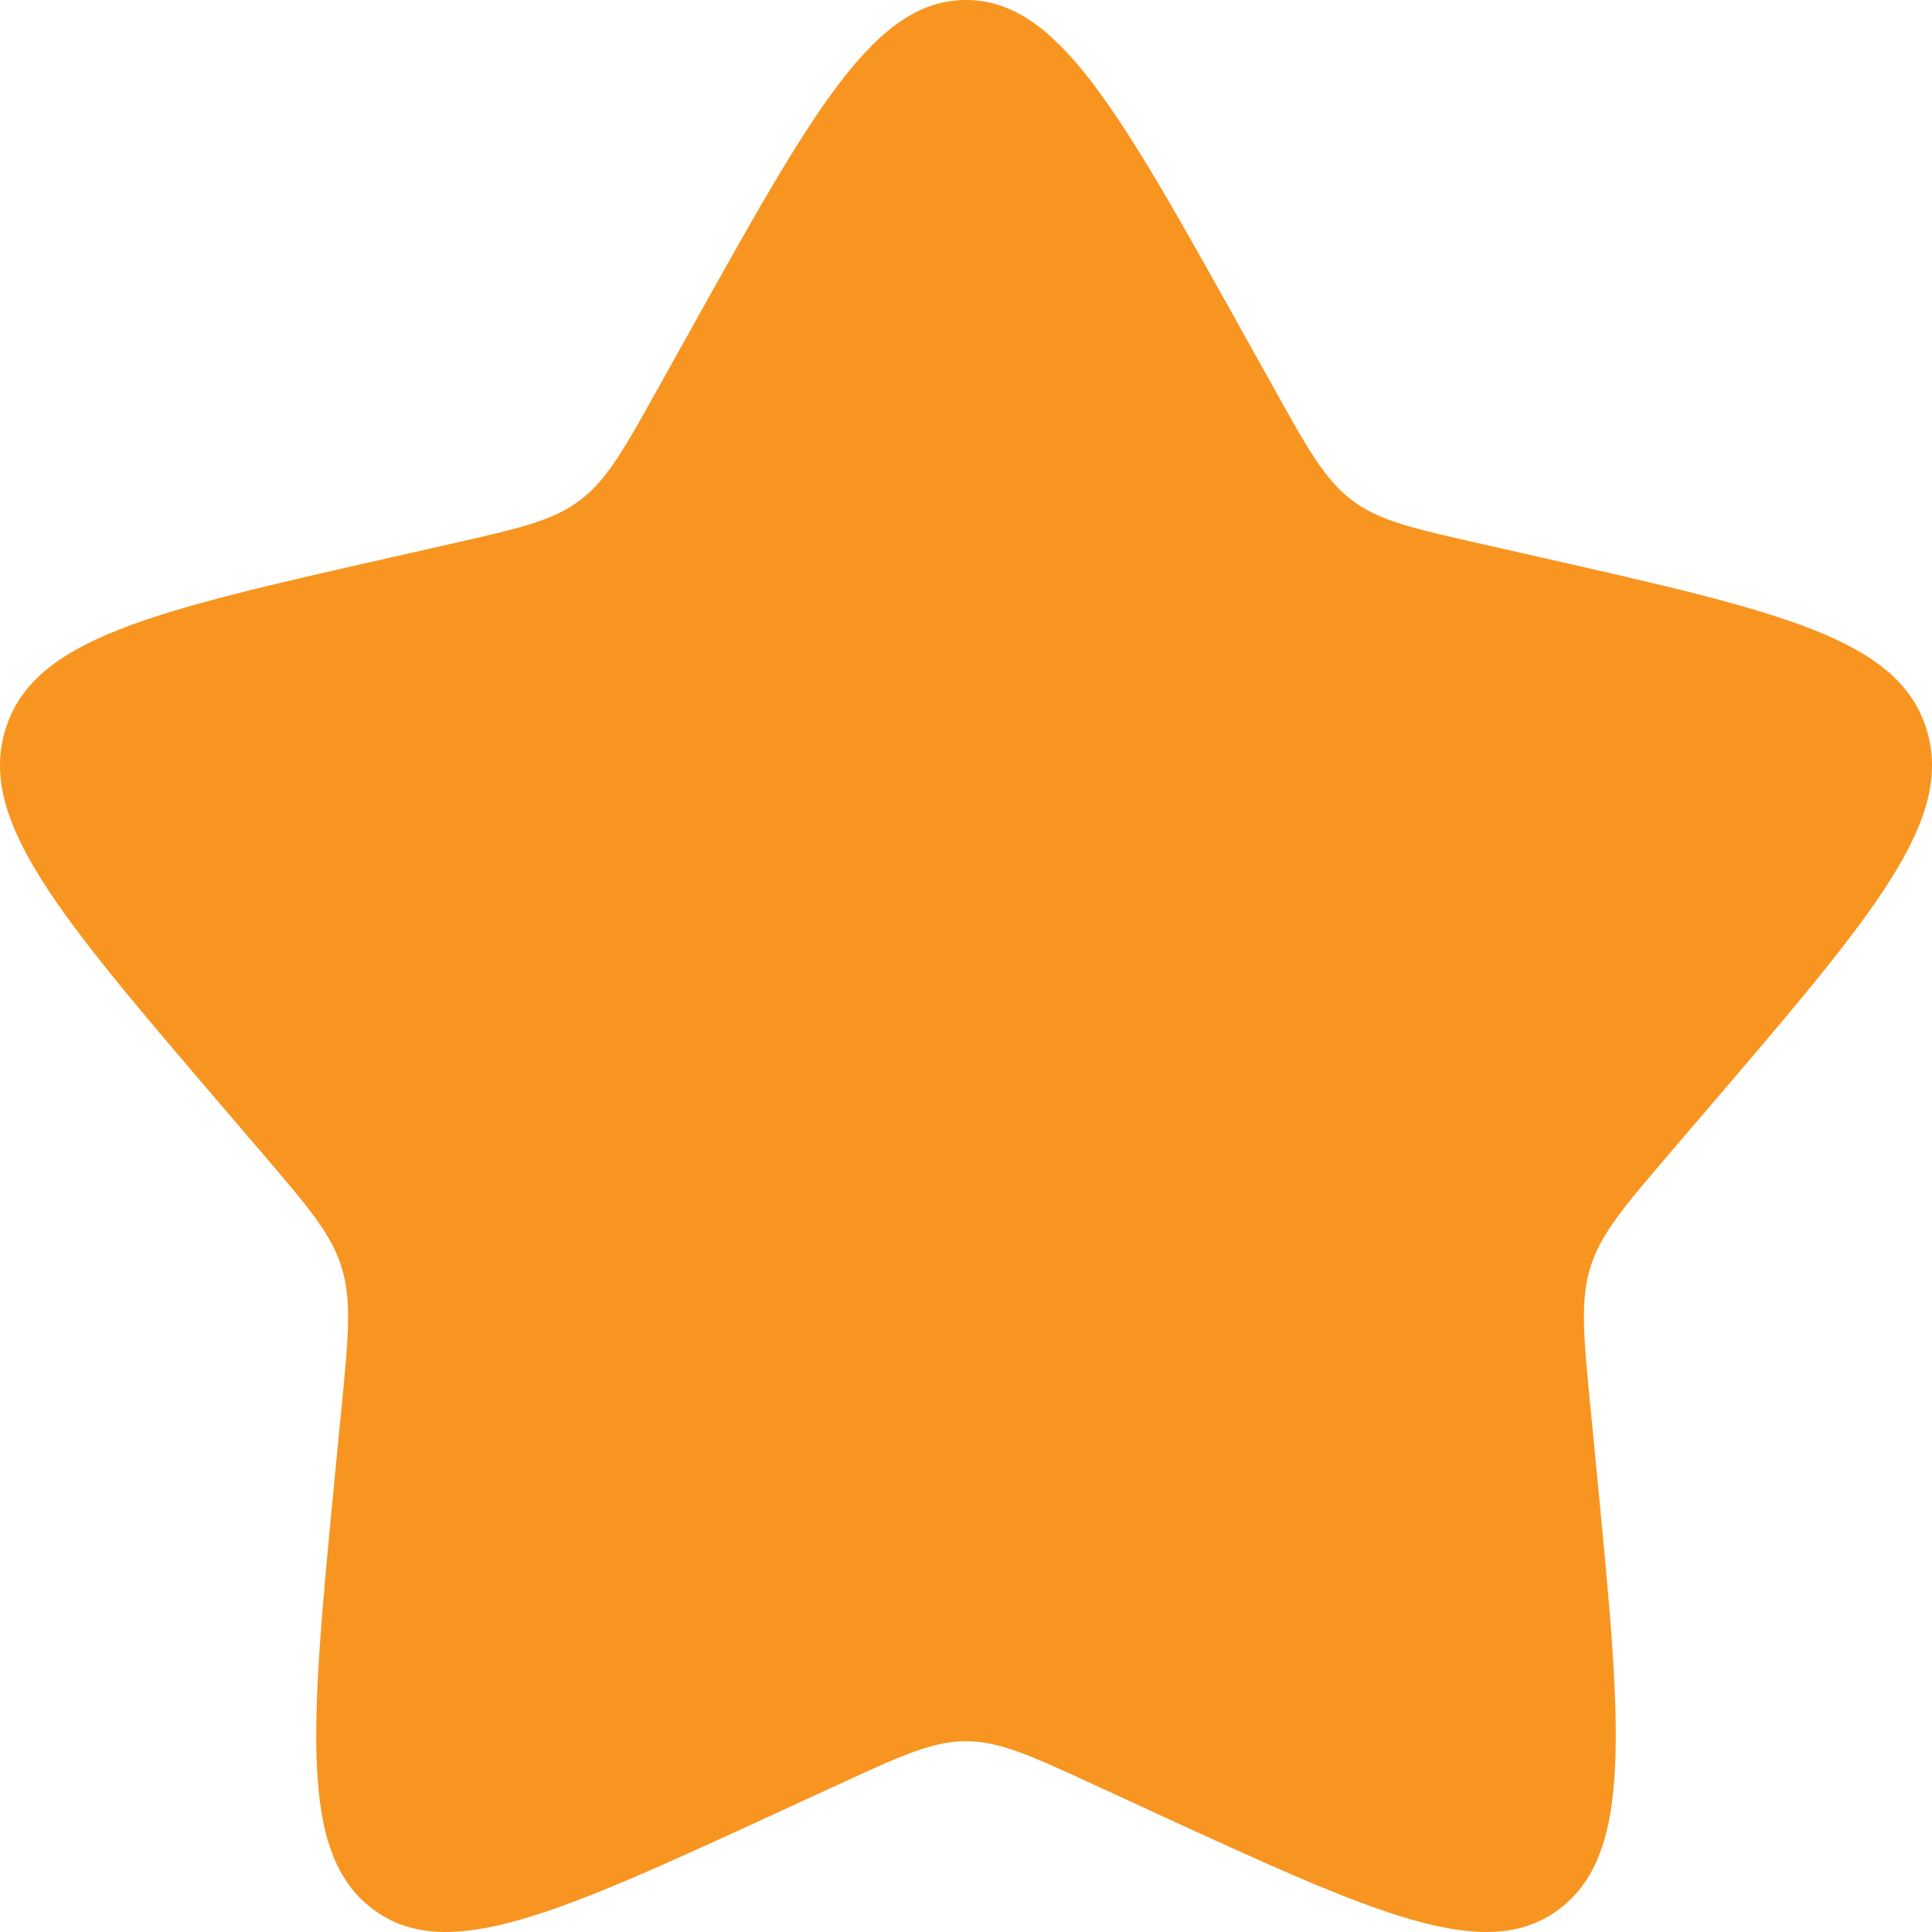 <svg width="16.67" height="16.67" viewBox="0 0 20 20" fill="none" xmlns="http://www.w3.org/2000/svg">
<path d="M7.153 3.408C8.42 1.136 9.053 0 10 0C10.947 0 11.58 1.136 12.847 3.408L13.175 3.996C13.534 4.642 13.714 4.965 13.995 5.178C14.276 5.391 14.625 5.47 15.324 5.628L15.96 5.772C18.42 6.329 19.65 6.607 19.943 7.548C20.235 8.489 19.397 9.469 17.72 11.43L17.286 11.937C16.81 12.494 16.571 12.773 16.464 13.118C16.357 13.462 16.393 13.834 16.465 14.578L16.531 15.254C16.784 17.871 16.911 19.179 16.145 19.76C15.379 20.342 14.227 19.811 11.924 18.751L11.329 18.477C10.674 18.175 10.347 18.025 10 18.025C9.653 18.025 9.326 18.175 8.671 18.477L8.076 18.751C5.773 19.811 4.621 20.342 3.855 19.76C3.089 19.179 3.216 17.871 3.469 15.254L3.535 14.578C3.607 13.834 3.643 13.462 3.536 13.118C3.429 12.773 3.19 12.494 2.714 11.937L2.28 11.43C0.603 9.469 -0.235 8.489 0.057 7.548C0.35 6.607 1.58 6.329 4.04 5.772L4.676 5.628C5.375 5.47 5.724 5.391 6.005 5.178C6.286 4.965 6.466 4.642 6.825 3.996L7.153 3.408Z" fill="#F89520"/>
</svg>
